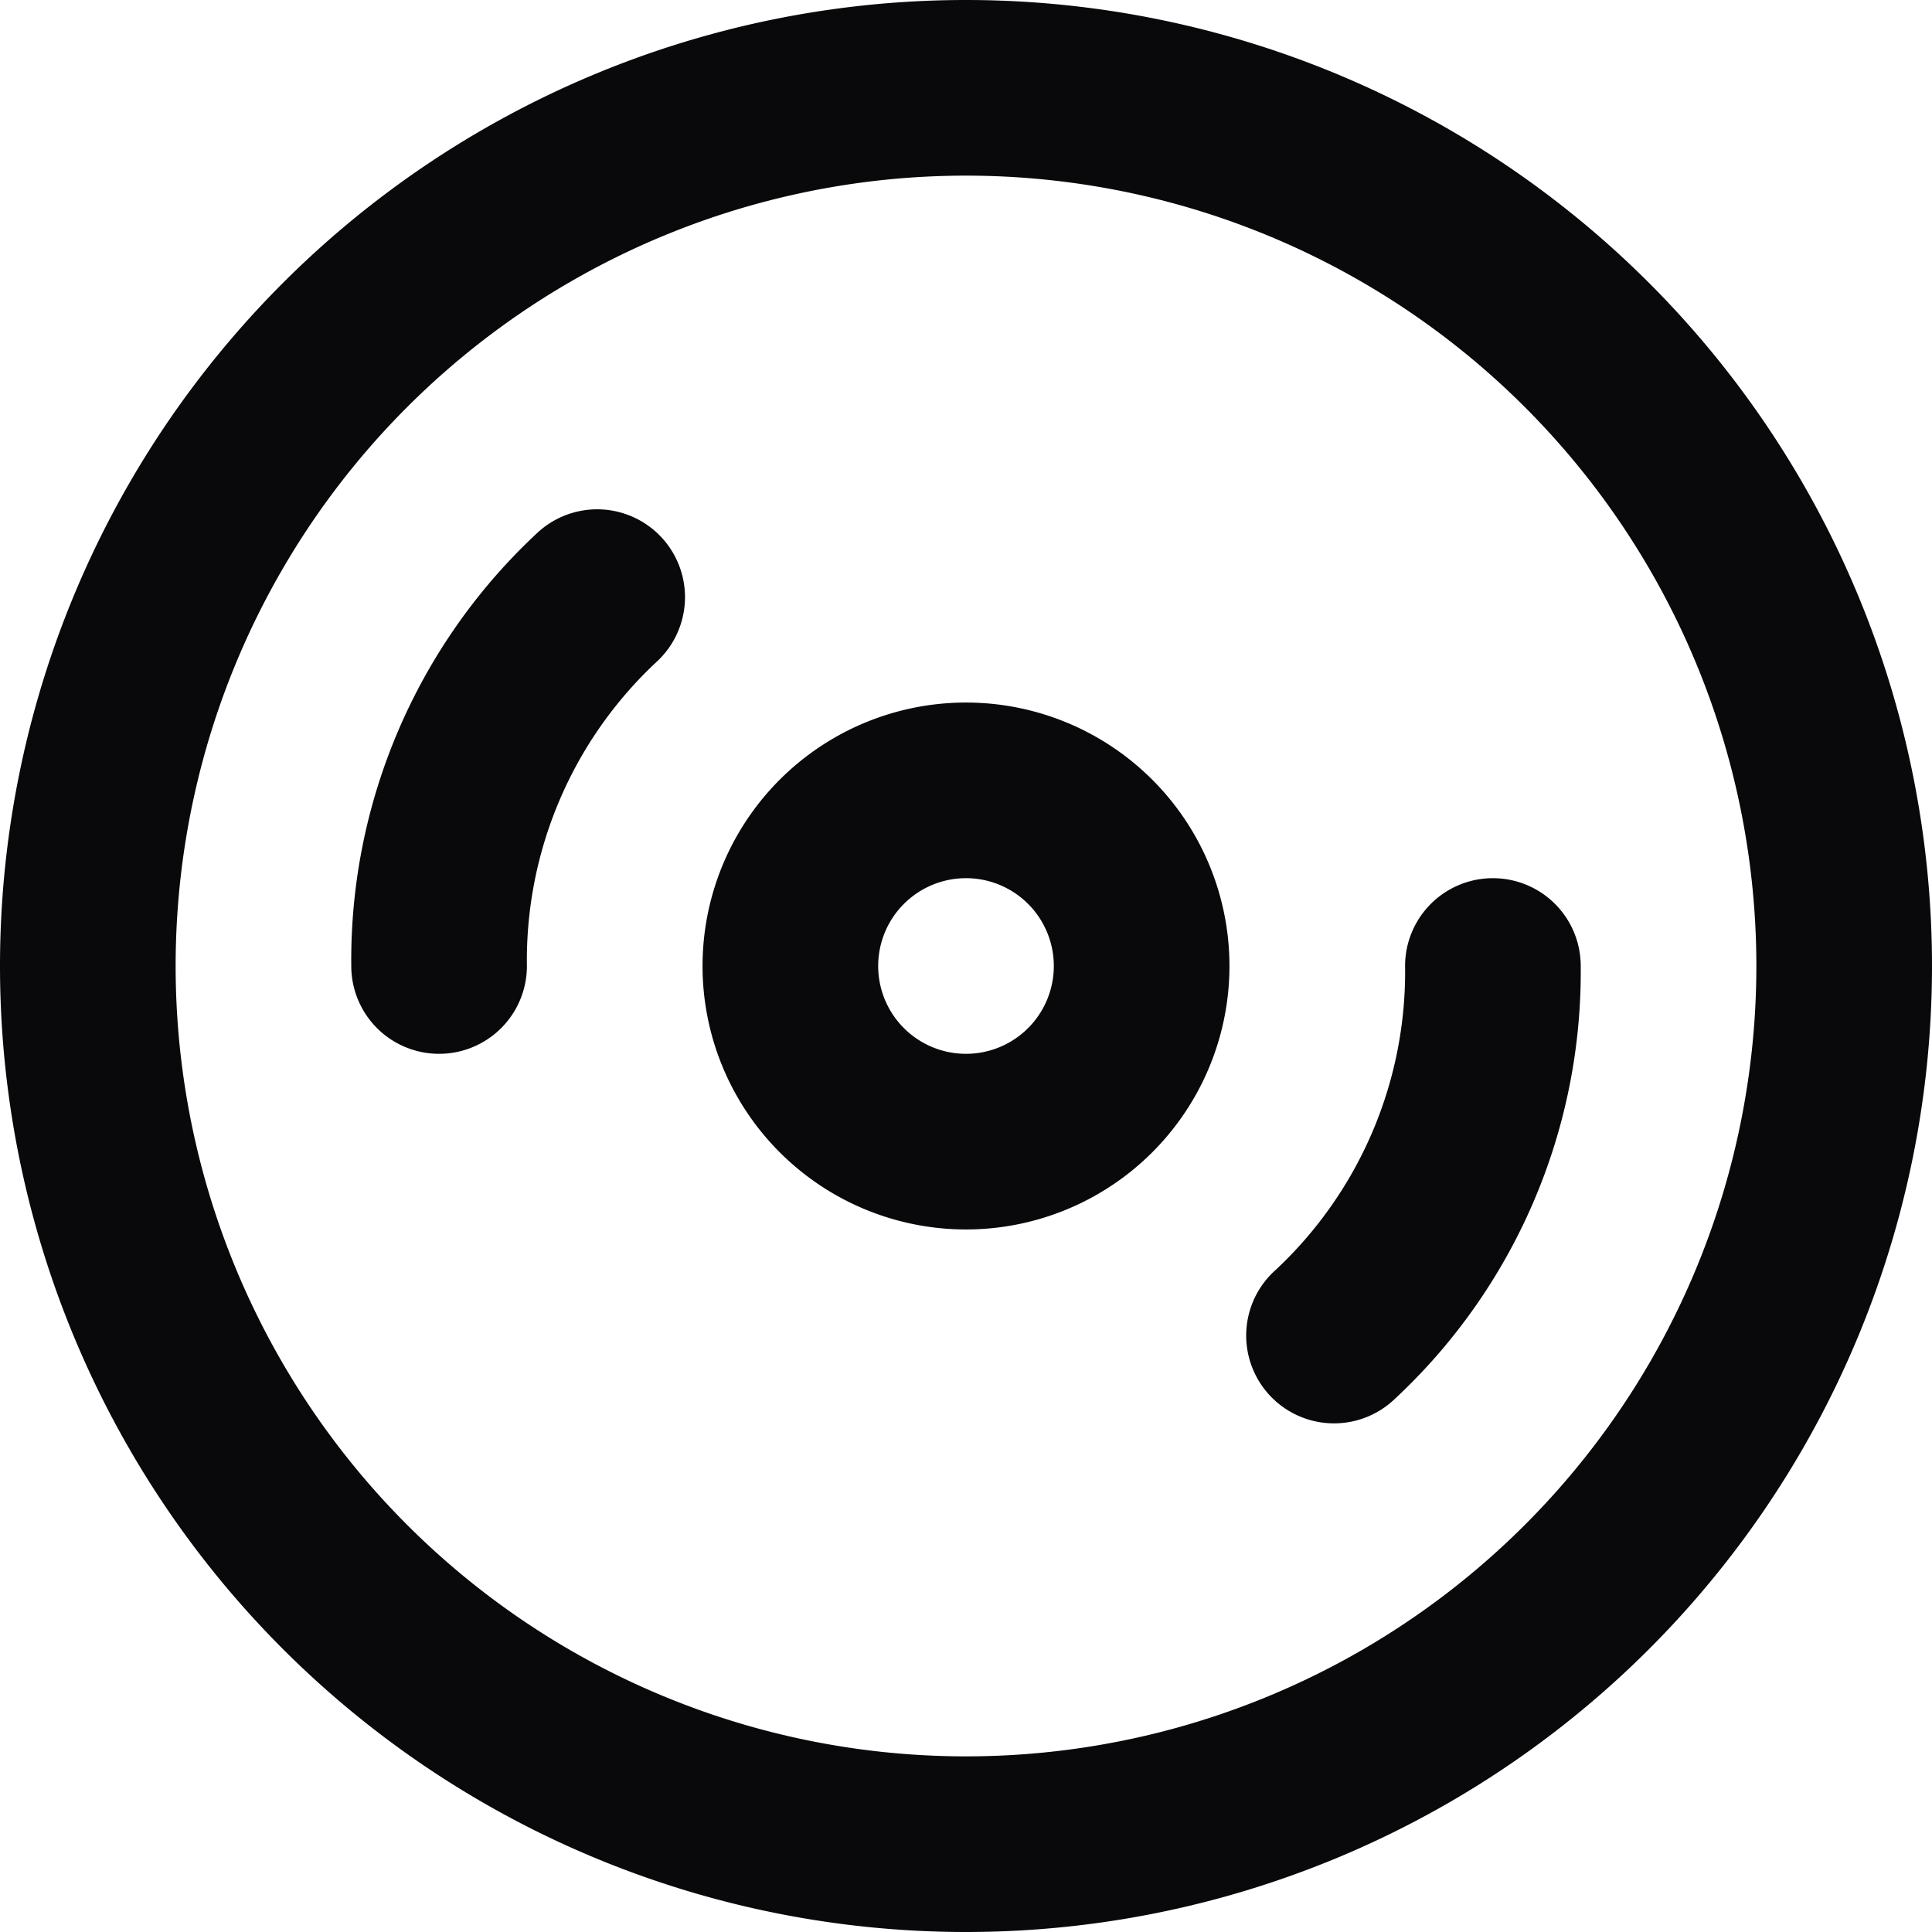 <svg id="disc-3" xmlns="http://www.w3.org/2000/svg" width="22" height="22" viewBox="0 0 22 22">
  <path id="Vector" d="M4,11a1,1,0,0,0,2,0ZM7.473,7.54A1,1,0,1,0,6.127,6.06ZM18,11a1,1,0,0,0-2,0Zm-3.473,3.46a1,1,0,1,0,1.345,1.48ZM20,11a9,9,0,0,1-9,9v2A11,11,0,0,0,22,11Zm-9,9a9,9,0,0,1-9-9H0A11,11,0,0,0,11,22ZM2,11a9,9,0,0,1,9-9V0A11,11,0,0,0,0,11Zm9-9a9,9,0,0,1,9,9h2A11,11,0,0,0,11,0ZM6,11A4.645,4.645,0,0,1,7.473,7.54L6.127,6.06A6.644,6.644,0,0,0,4,11Zm6,0a1,1,0,0,1-1,1v2a3,3,0,0,0,3-3Zm-1,1a1,1,0,0,1-1-1H8a3,3,0,0,0,3,3Zm-1-1a1,1,0,0,1,1-1V8a3,3,0,0,0-3,3Zm1-1a1,1,0,0,1,1,1h2a3,3,0,0,0-3-3Zm5,1a4.645,4.645,0,0,1-1.473,3.46l1.345,1.48A6.644,6.644,0,0,0,18,11Z" fill="#09090b"/>
</svg>
